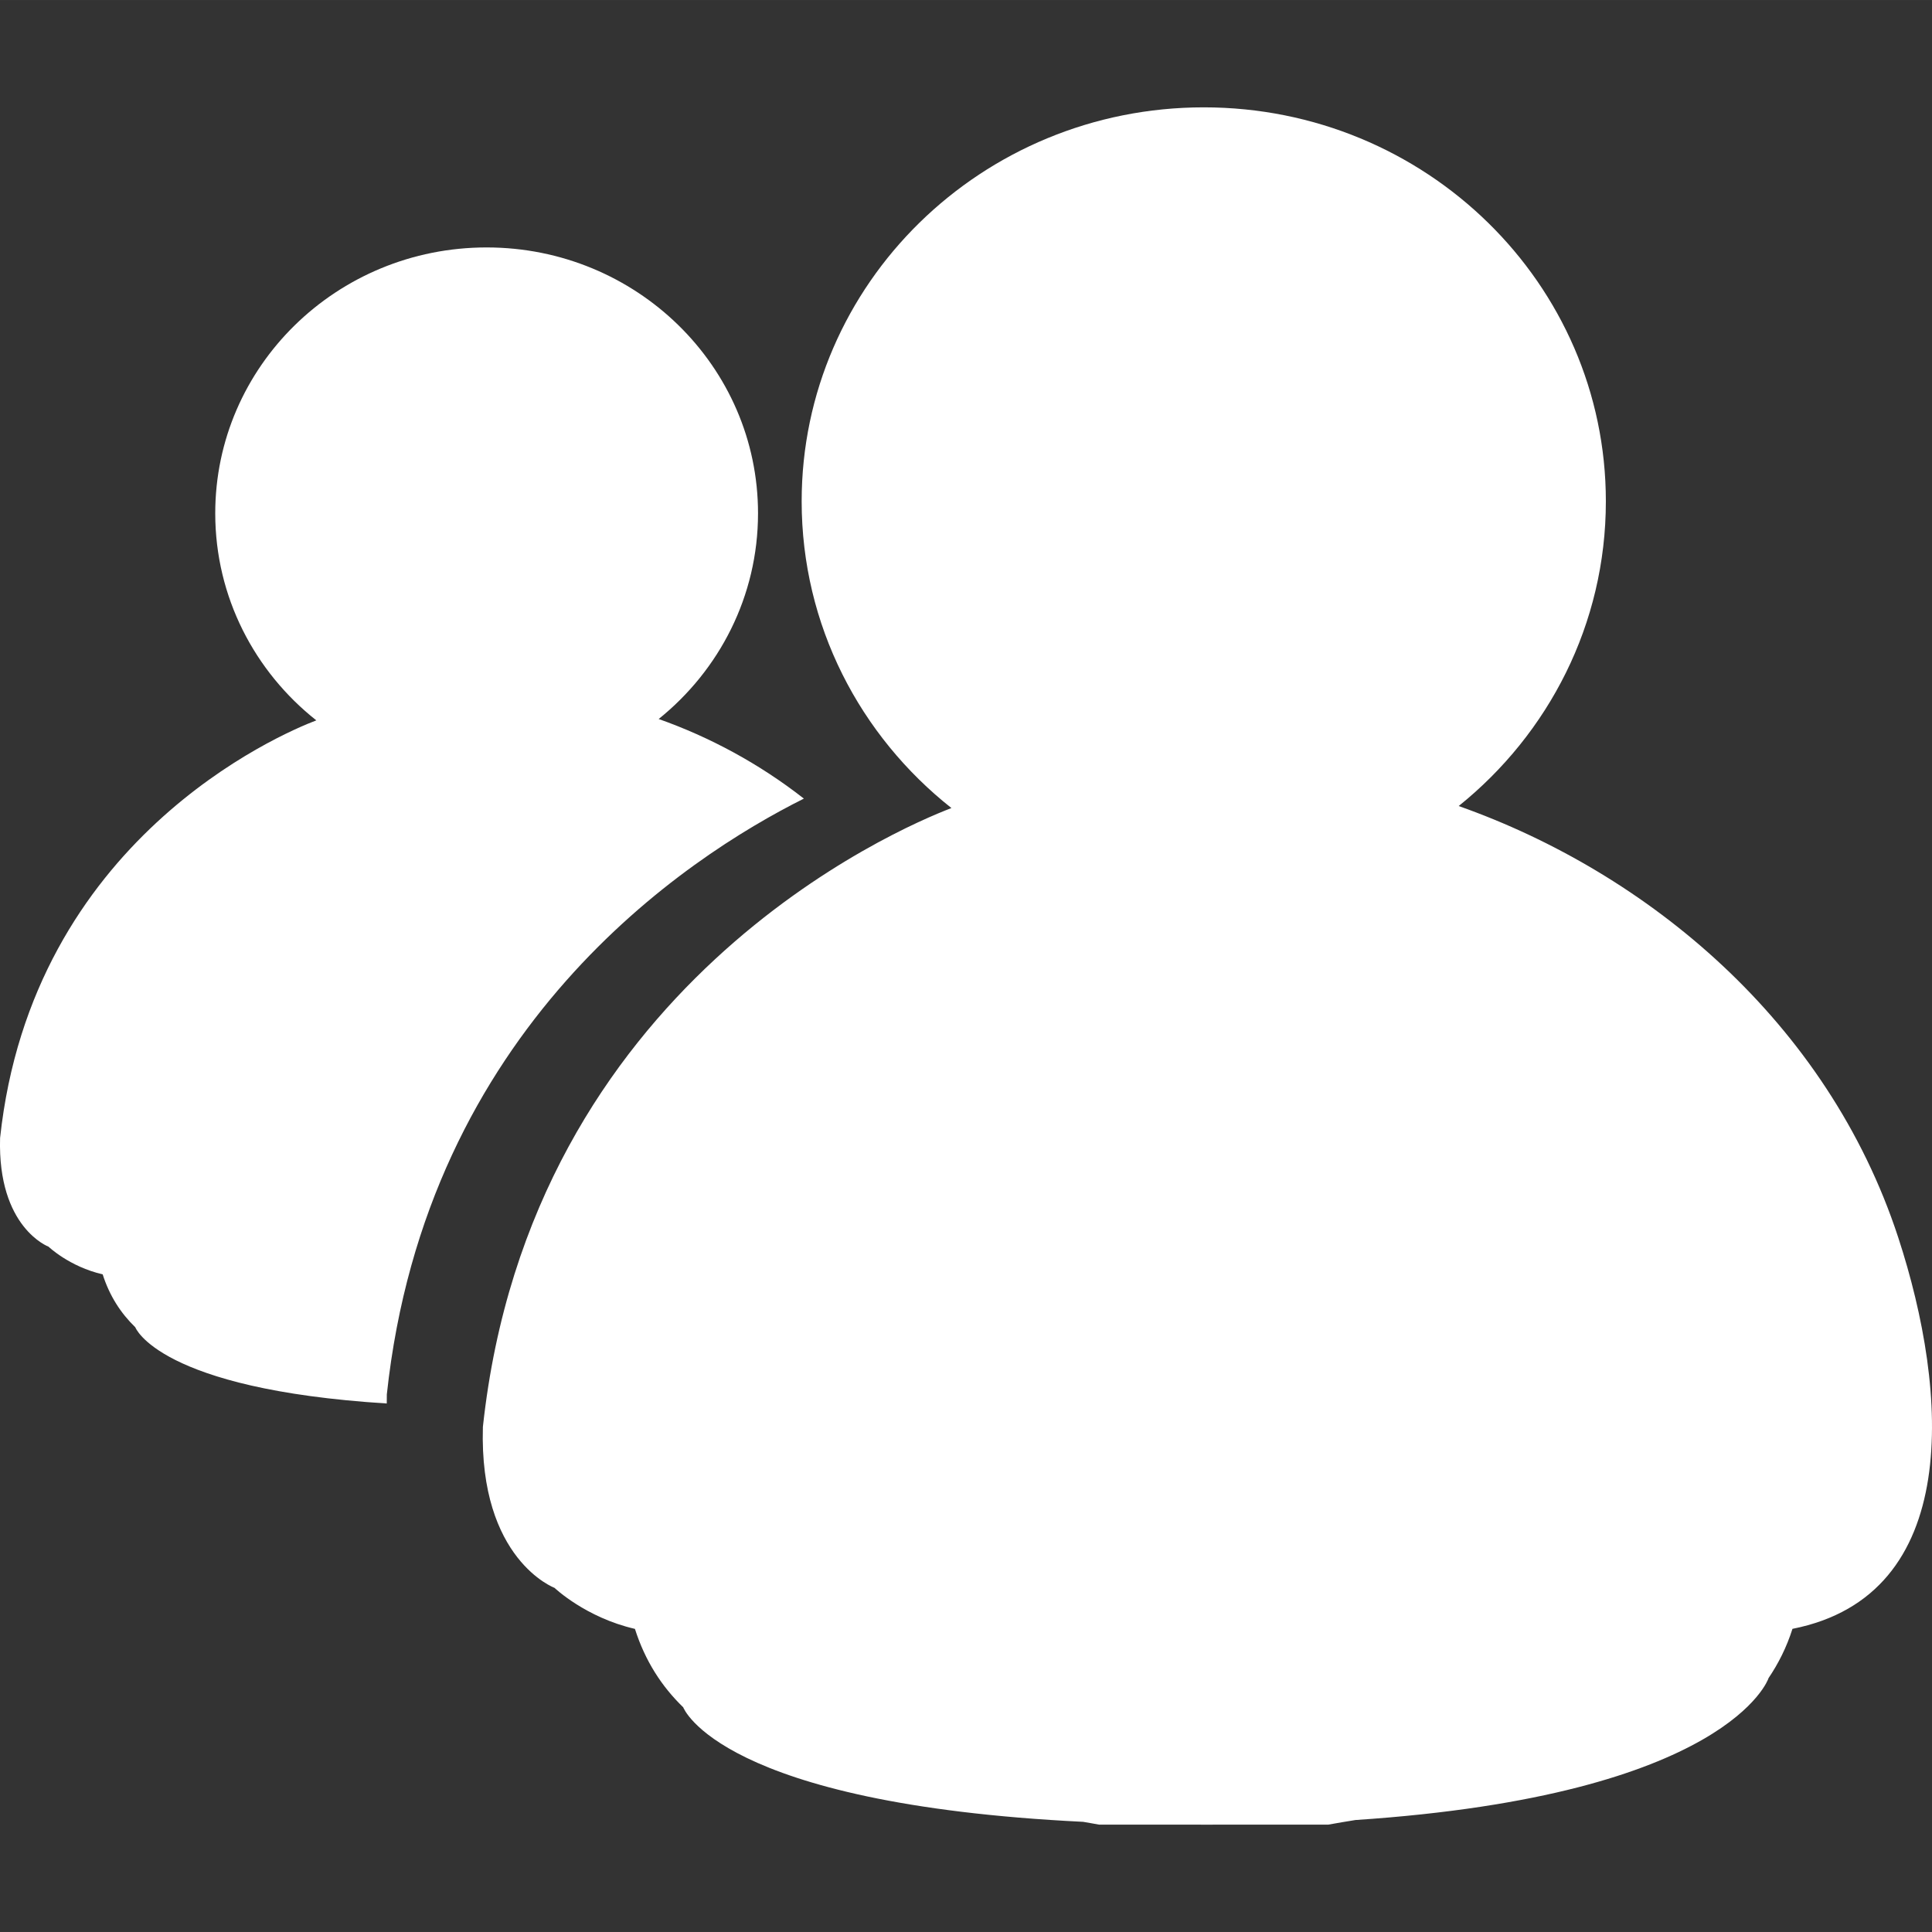 <?xml version="1.0" encoding="iso-8859-1"?>
<!-- Generator: Adobe Illustrator 16.0.0, SVG Export Plug-In . SVG Version: 6.00 Build 0)  -->
<!DOCTYPE svg PUBLIC "-//W3C//DTD SVG 1.1//EN" "http://www.w3.org/Graphics/SVG/1.1/DTD/svg11.dtd">
<svg xmlns="http://www.w3.org/2000/svg" xmlns:xlink="http://www.w3.org/1999/xlink" version="1.1" id="Capa_1" x="0px" y="0px" width="512px" height="512px" viewBox="0 0 90.001 90" style="enable-background:new 0 0 90.001 90;" xml:space="preserve">
<rect x="0" y="0" width="90.001" height="90" fill="#333333" stroke="none"/>
<g>
	<path id="MSN_Messenger" d="M0.004,53.012c1.491-13.895,13.04-18.81,14.731-19.455c-2.87-2.27-4.708-5.747-4.708-9.644   c0-6.842,5.659-12.387,12.642-12.387c6.98,0,12.643,5.545,12.643,12.387c0,3.86-1.803,7.308-4.628,9.581   c2.364,0.834,4.687,2.081,6.764,3.708c-5.495,2.747-17.593,10.665-19.428,27.755c-0.003,0.145-0.003,0.283-0.003,0.423   C7.389,64.713,6.304,61.833,6.304,61.833v-0.002c-0.676-0.656-1.201-1.46-1.521-2.467c-1.549-0.356-2.522-1.289-2.522-1.289   S-0.118,57.19,0.004,53.012z M44.322,37.642c-2.508,0.959-19.614,8.24-21.827,28.83c-0.181,6.189,3.34,7.498,3.34,7.498   s0,0,0,0.002c0,0,1.446,1.379,3.743,1.908c0.473,1.49,1.248,2.684,2.252,3.656v0.003c0,0,1.686,4.499,18.627,5.329   c0.251,0.045,0.498,0.084,0.743,0.131c1.403,0,2.809,0,4.213,0c0.527,0,1.066,0.004,1.621,0c1.615,0,3.229,0,4.842,0   c0.417-0.076,0.84-0.146,1.266-0.215c17.408-1.158,19.241-6.598,19.241-6.598l-0.003-0.004c0.462-0.681,0.846-1.439,1.121-2.304   c7.923-1.565,7.297-10.995,4.925-18.237C85.13,47.583,76.743,40.654,67.952,37.548c4.186-3.365,6.856-8.475,6.856-14.194   C74.809,13.217,66.422,5,56.077,5c-10.346,0-18.732,8.218-18.732,18.354C37.345,29.129,40.066,34.276,44.322,37.642z" fill="#FFF"/>
</g>
</svg>
